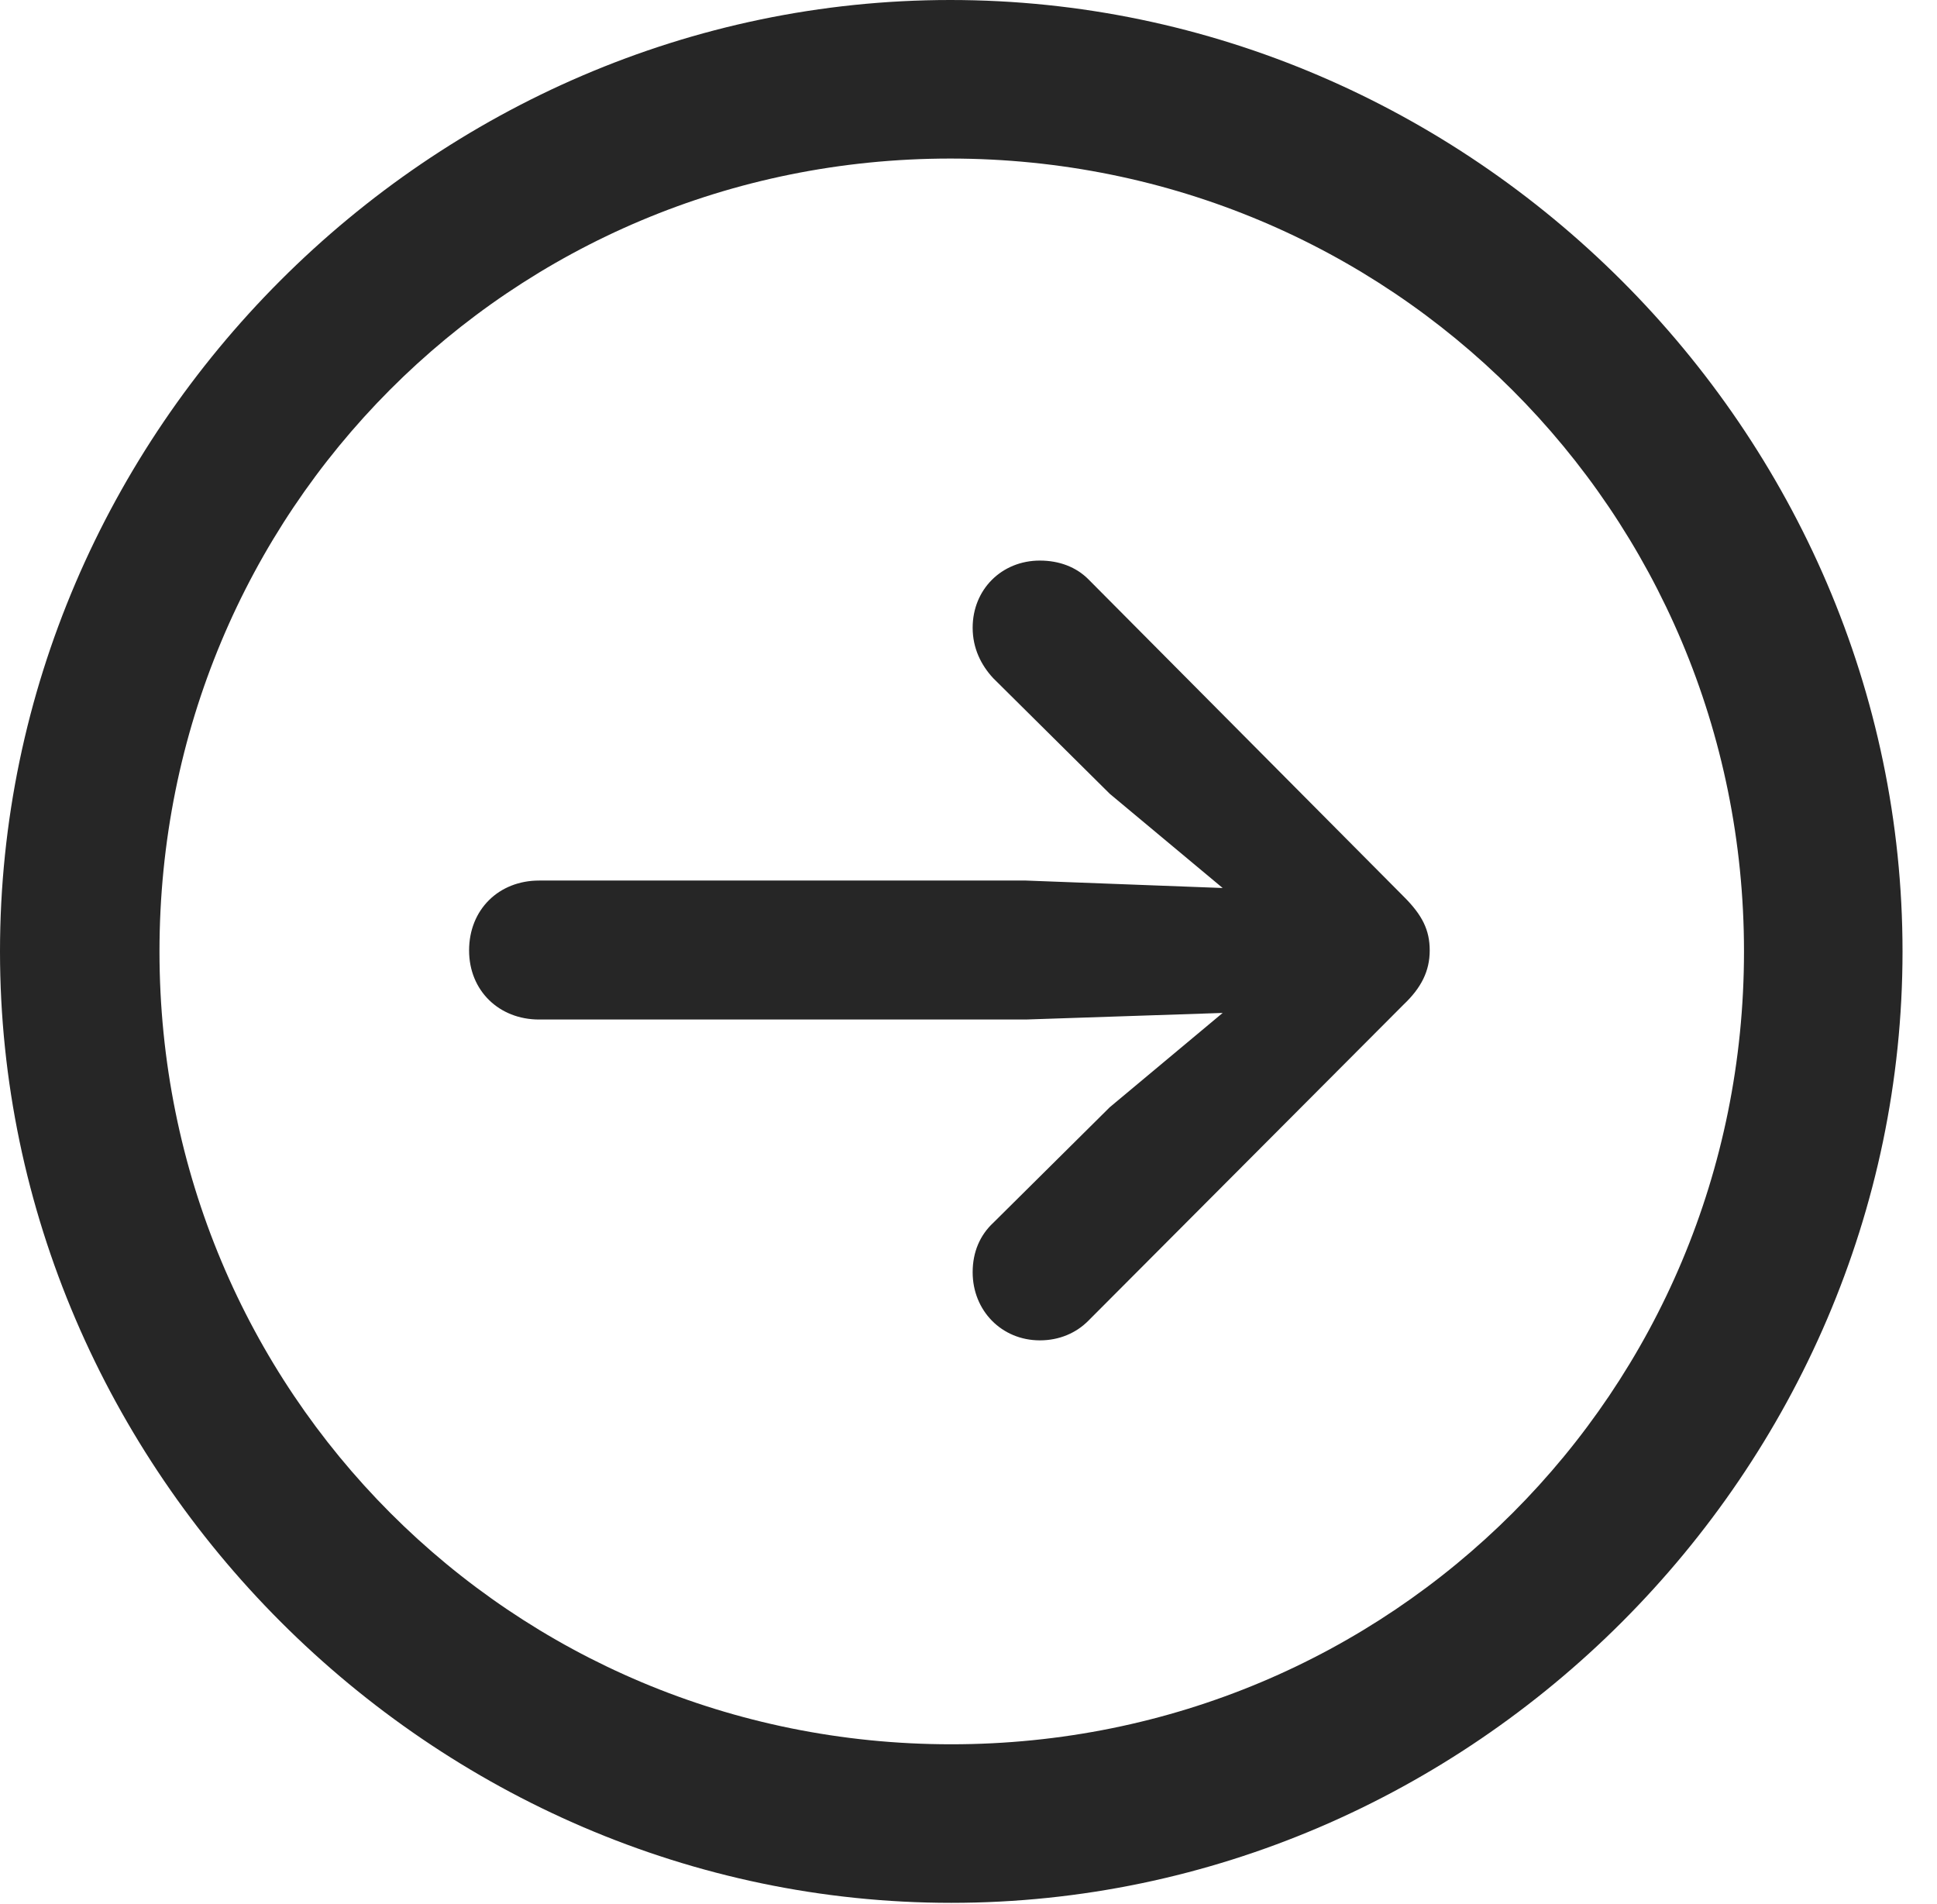 <?xml version="1.0" encoding="UTF-8"?>
<!--Generator: Apple Native CoreSVG 232.5-->
<!DOCTYPE svg
PUBLIC "-//W3C//DTD SVG 1.1//EN"
       "http://www.w3.org/Graphics/SVG/1.1/DTD/svg11.dtd">
<svg version="1.1" xmlns="http://www.w3.org/2000/svg" xmlns:xlink="http://www.w3.org/1999/xlink" width="20.283" height="19.932">
 <g>
  <rect height="19.932" opacity="0" width="20.283" x="0" y="0"/>
  <path d="M9.961 19.922C15.41 19.922 19.922 15.4 19.922 9.961C19.922 4.512 15.4 0 9.951 0C4.512 0 0 4.512 0 9.961C0 15.4 4.521 19.922 9.961 19.922ZM9.961 18.262C5.352 18.262 1.67 14.57 1.67 9.961C1.67 5.352 5.342 1.66 9.951 1.66C14.56 1.66 18.262 5.352 18.262 9.961C18.262 14.57 14.57 18.262 9.961 18.262Z" fill="#000000" fill-opacity="0.85"/>
  <path d="M14.971 9.951C14.971 9.736 14.893 9.58 14.697 9.385L11.396 6.064C11.27 5.938 11.094 5.869 10.889 5.869C10.488 5.869 10.185 6.172 10.185 6.572C10.185 6.787 10.273 6.963 10.4 7.1L11.621 8.311L12.803 9.297L10.742 9.219L5.645 9.219C5.225 9.219 4.912 9.521 4.912 9.951C4.912 10.371 5.225 10.674 5.645 10.674L10.742 10.674L12.803 10.605L11.621 11.592L10.4 12.803C10.264 12.93 10.185 13.105 10.185 13.32C10.185 13.721 10.488 14.033 10.889 14.033C11.094 14.033 11.27 13.955 11.396 13.828L14.697 10.518C14.883 10.342 14.971 10.166 14.971 9.951Z" fill="#000000" fill-opacity="0.85"/>
 </g>
</svg>
